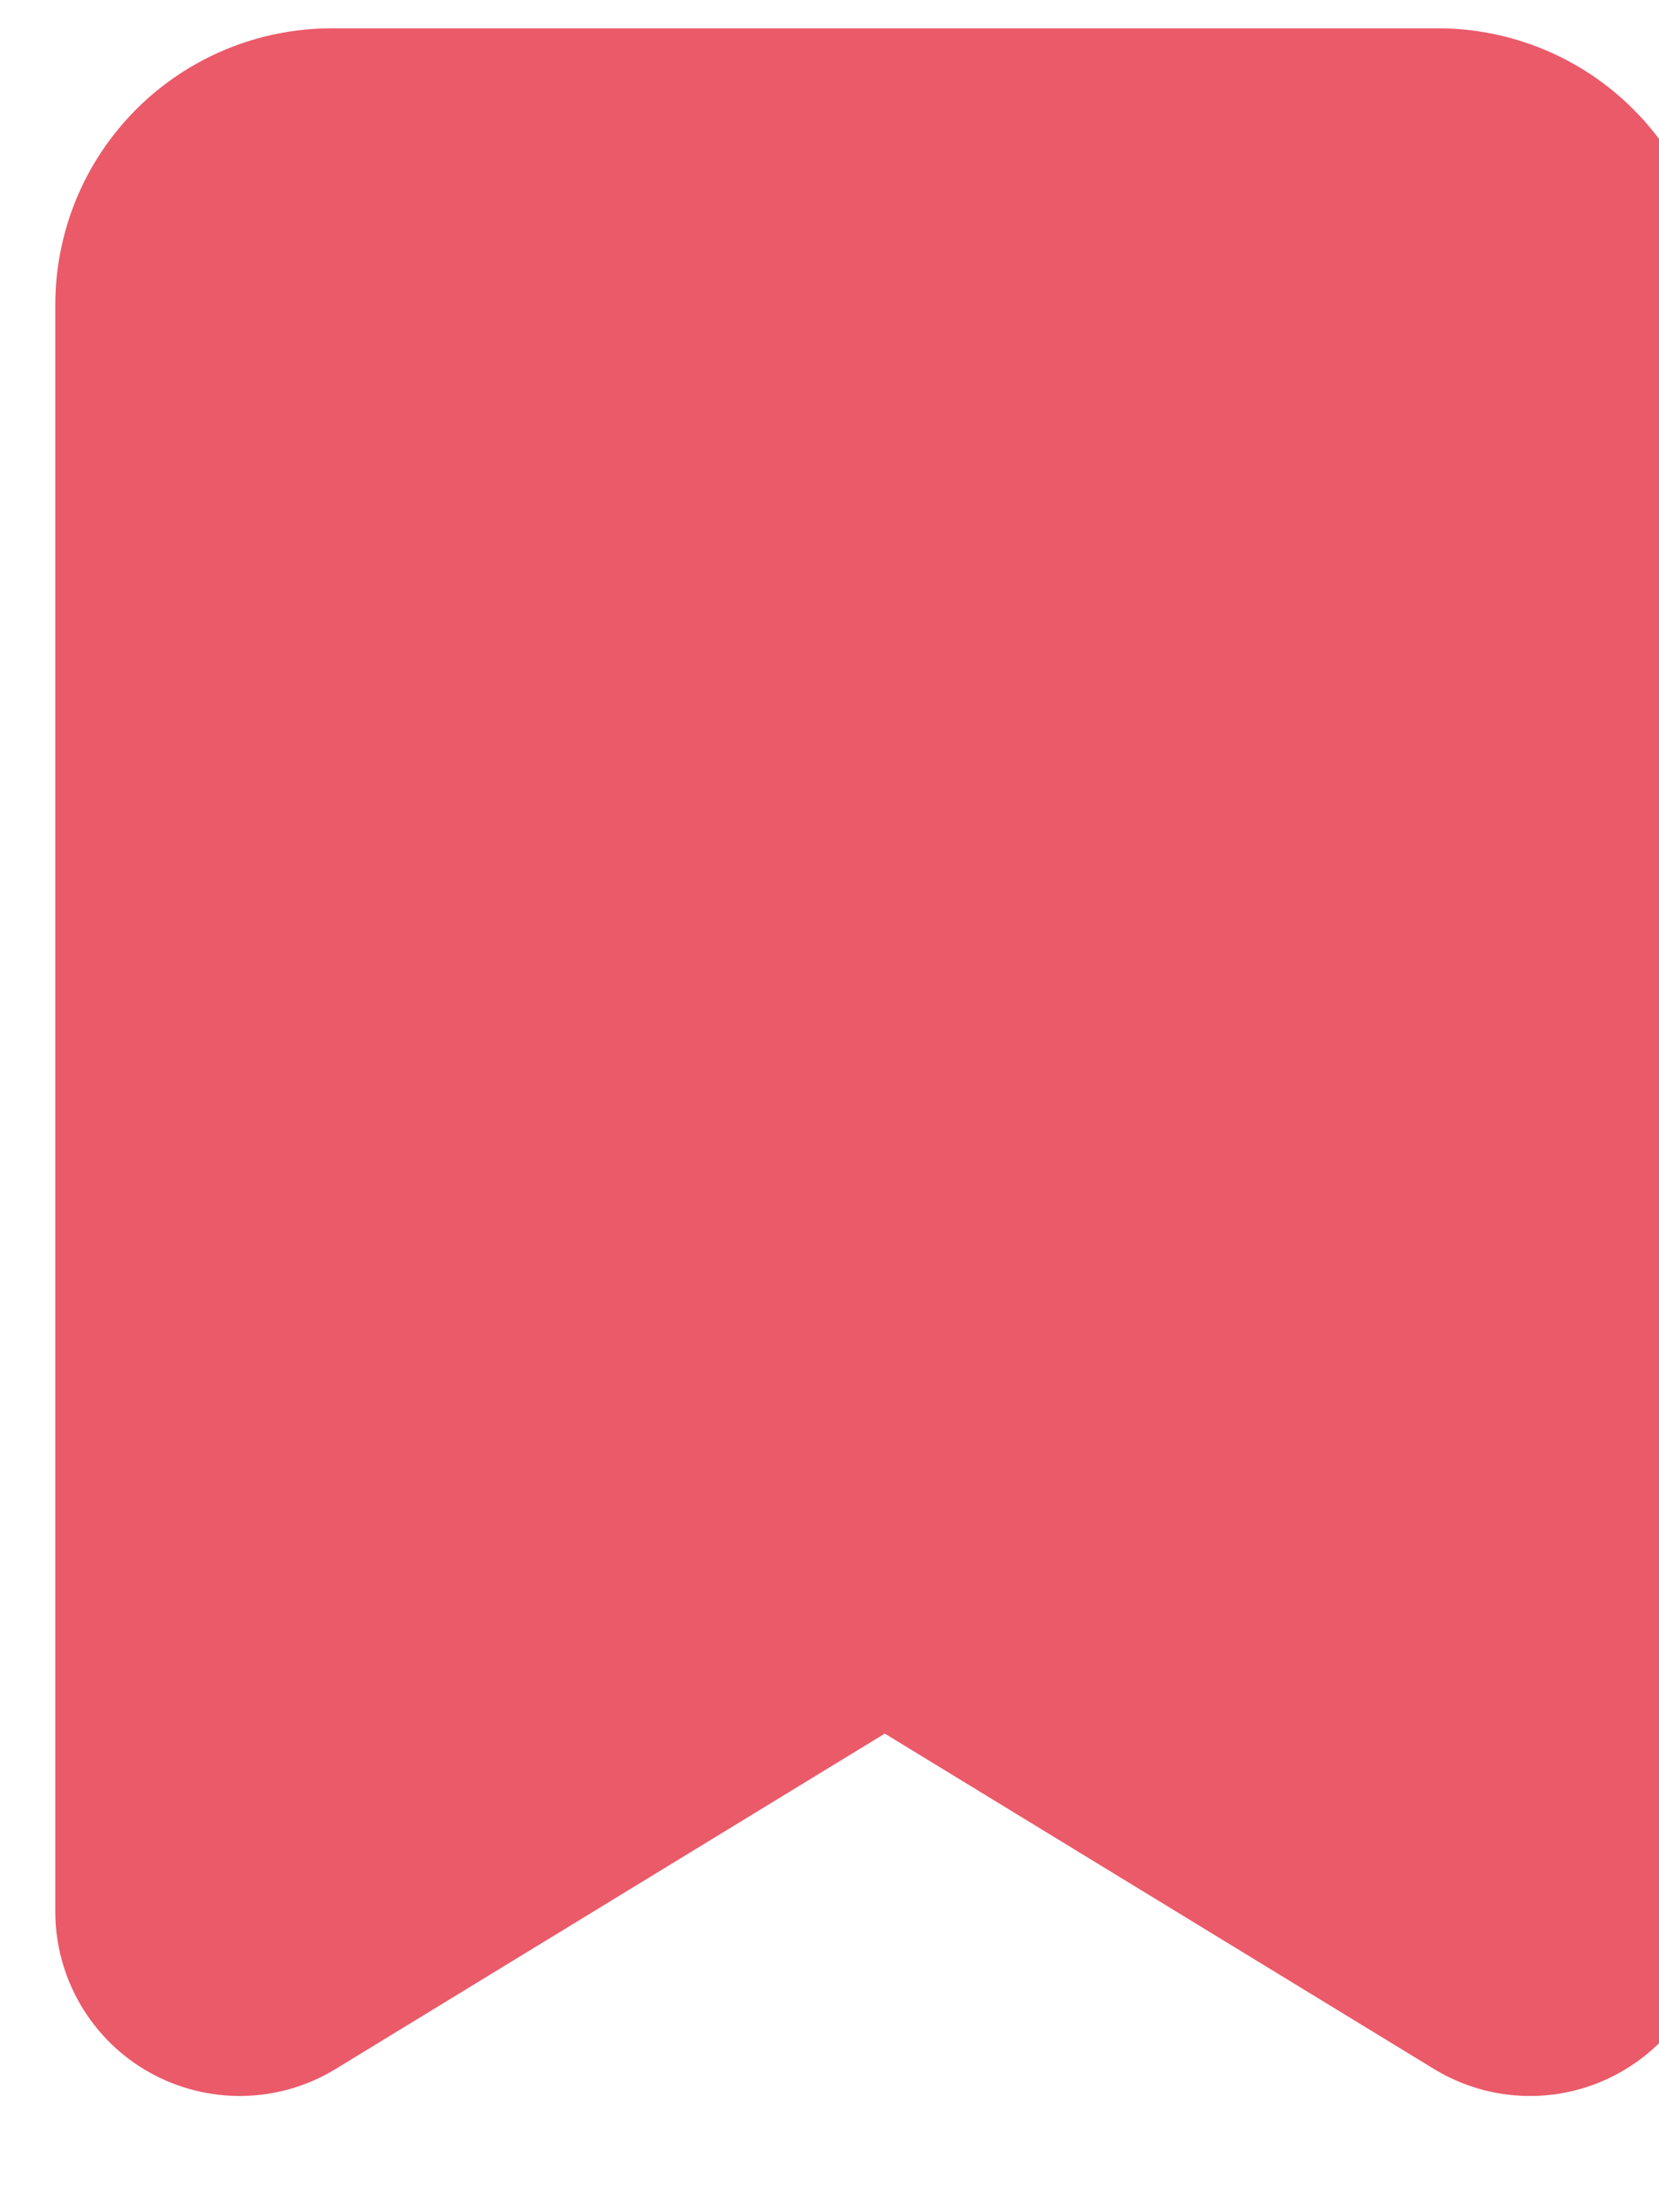 <svg width="15" height="20" viewBox="0 0 15 20" fill="none" xmlns="http://www.w3.org/2000/svg">
<path d="M0.5 2.756C0.5 2.093 0.763 1.457 1.232 0.988C1.701 0.519 2.337 0.256 3 0.256H13C13.663 0.256 14.299 0.519 14.768 0.988C15.237 1.457 15.5 2.093 15.5 2.756V17.281C15.5 17.577 15.422 17.868 15.272 18.123C15.123 18.379 14.908 18.59 14.65 18.735C14.393 18.88 14.101 18.954 13.805 18.949C13.509 18.944 13.22 18.86 12.967 18.706L8 15.673L3.033 18.706C2.781 18.86 2.493 18.943 2.197 18.949C1.902 18.954 1.611 18.881 1.353 18.737C1.095 18.593 0.881 18.383 0.731 18.129C0.581 17.874 0.501 17.585 0.5 17.289V2.756Z" fill="#EA5A69"/>
</svg>
